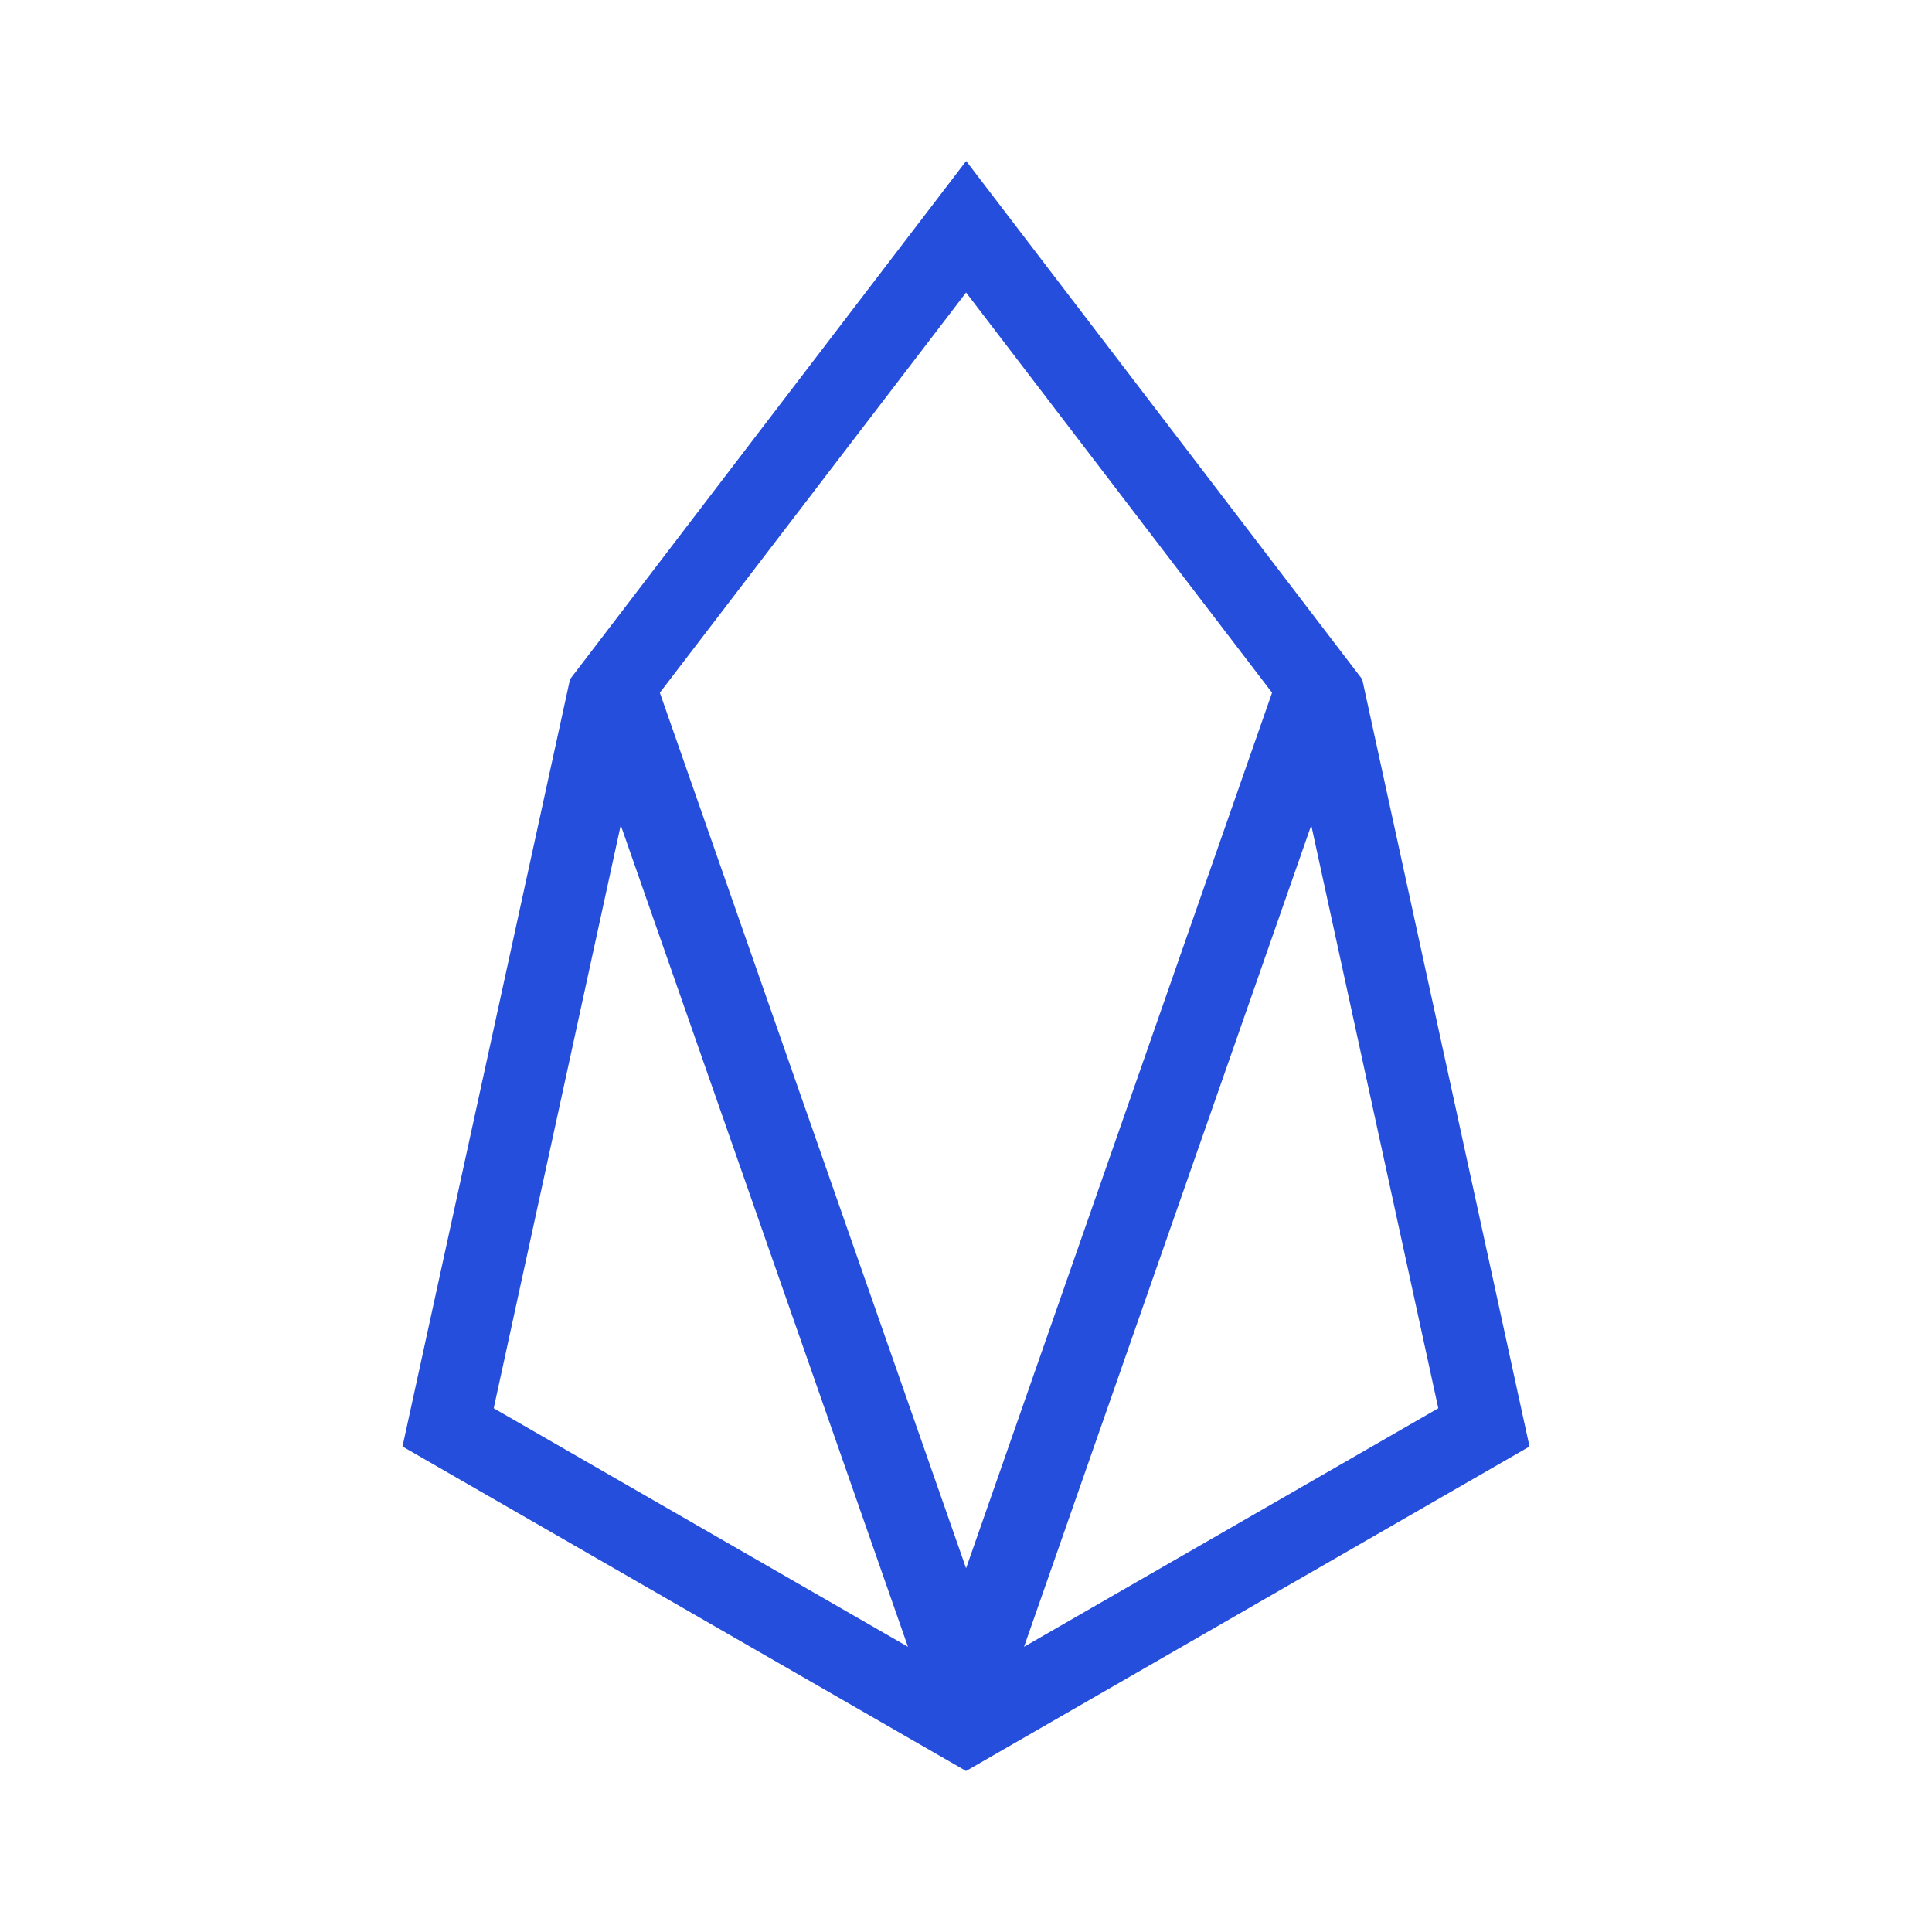 <svg viewBox="0 0 24 24" fill="none" xmlns="http://www.w3.org/2000/svg">
    <path
        d="M16.289 10.252L17.867 17.494L12.721 20.457L16.289 10.252ZM8.197 8.605L12.001 3.634L15.802 8.605L12.001 19.482L8.197 8.605ZM6.133 17.494L7.711 10.251L11.279 20.457L6.133 17.494ZM16.922 8.438L12.002 2L7.081 8.438L5 17.969L12.001 22L19 17.969L16.922 8.438Z"
        fill="#244EDB"
    />
</svg>
